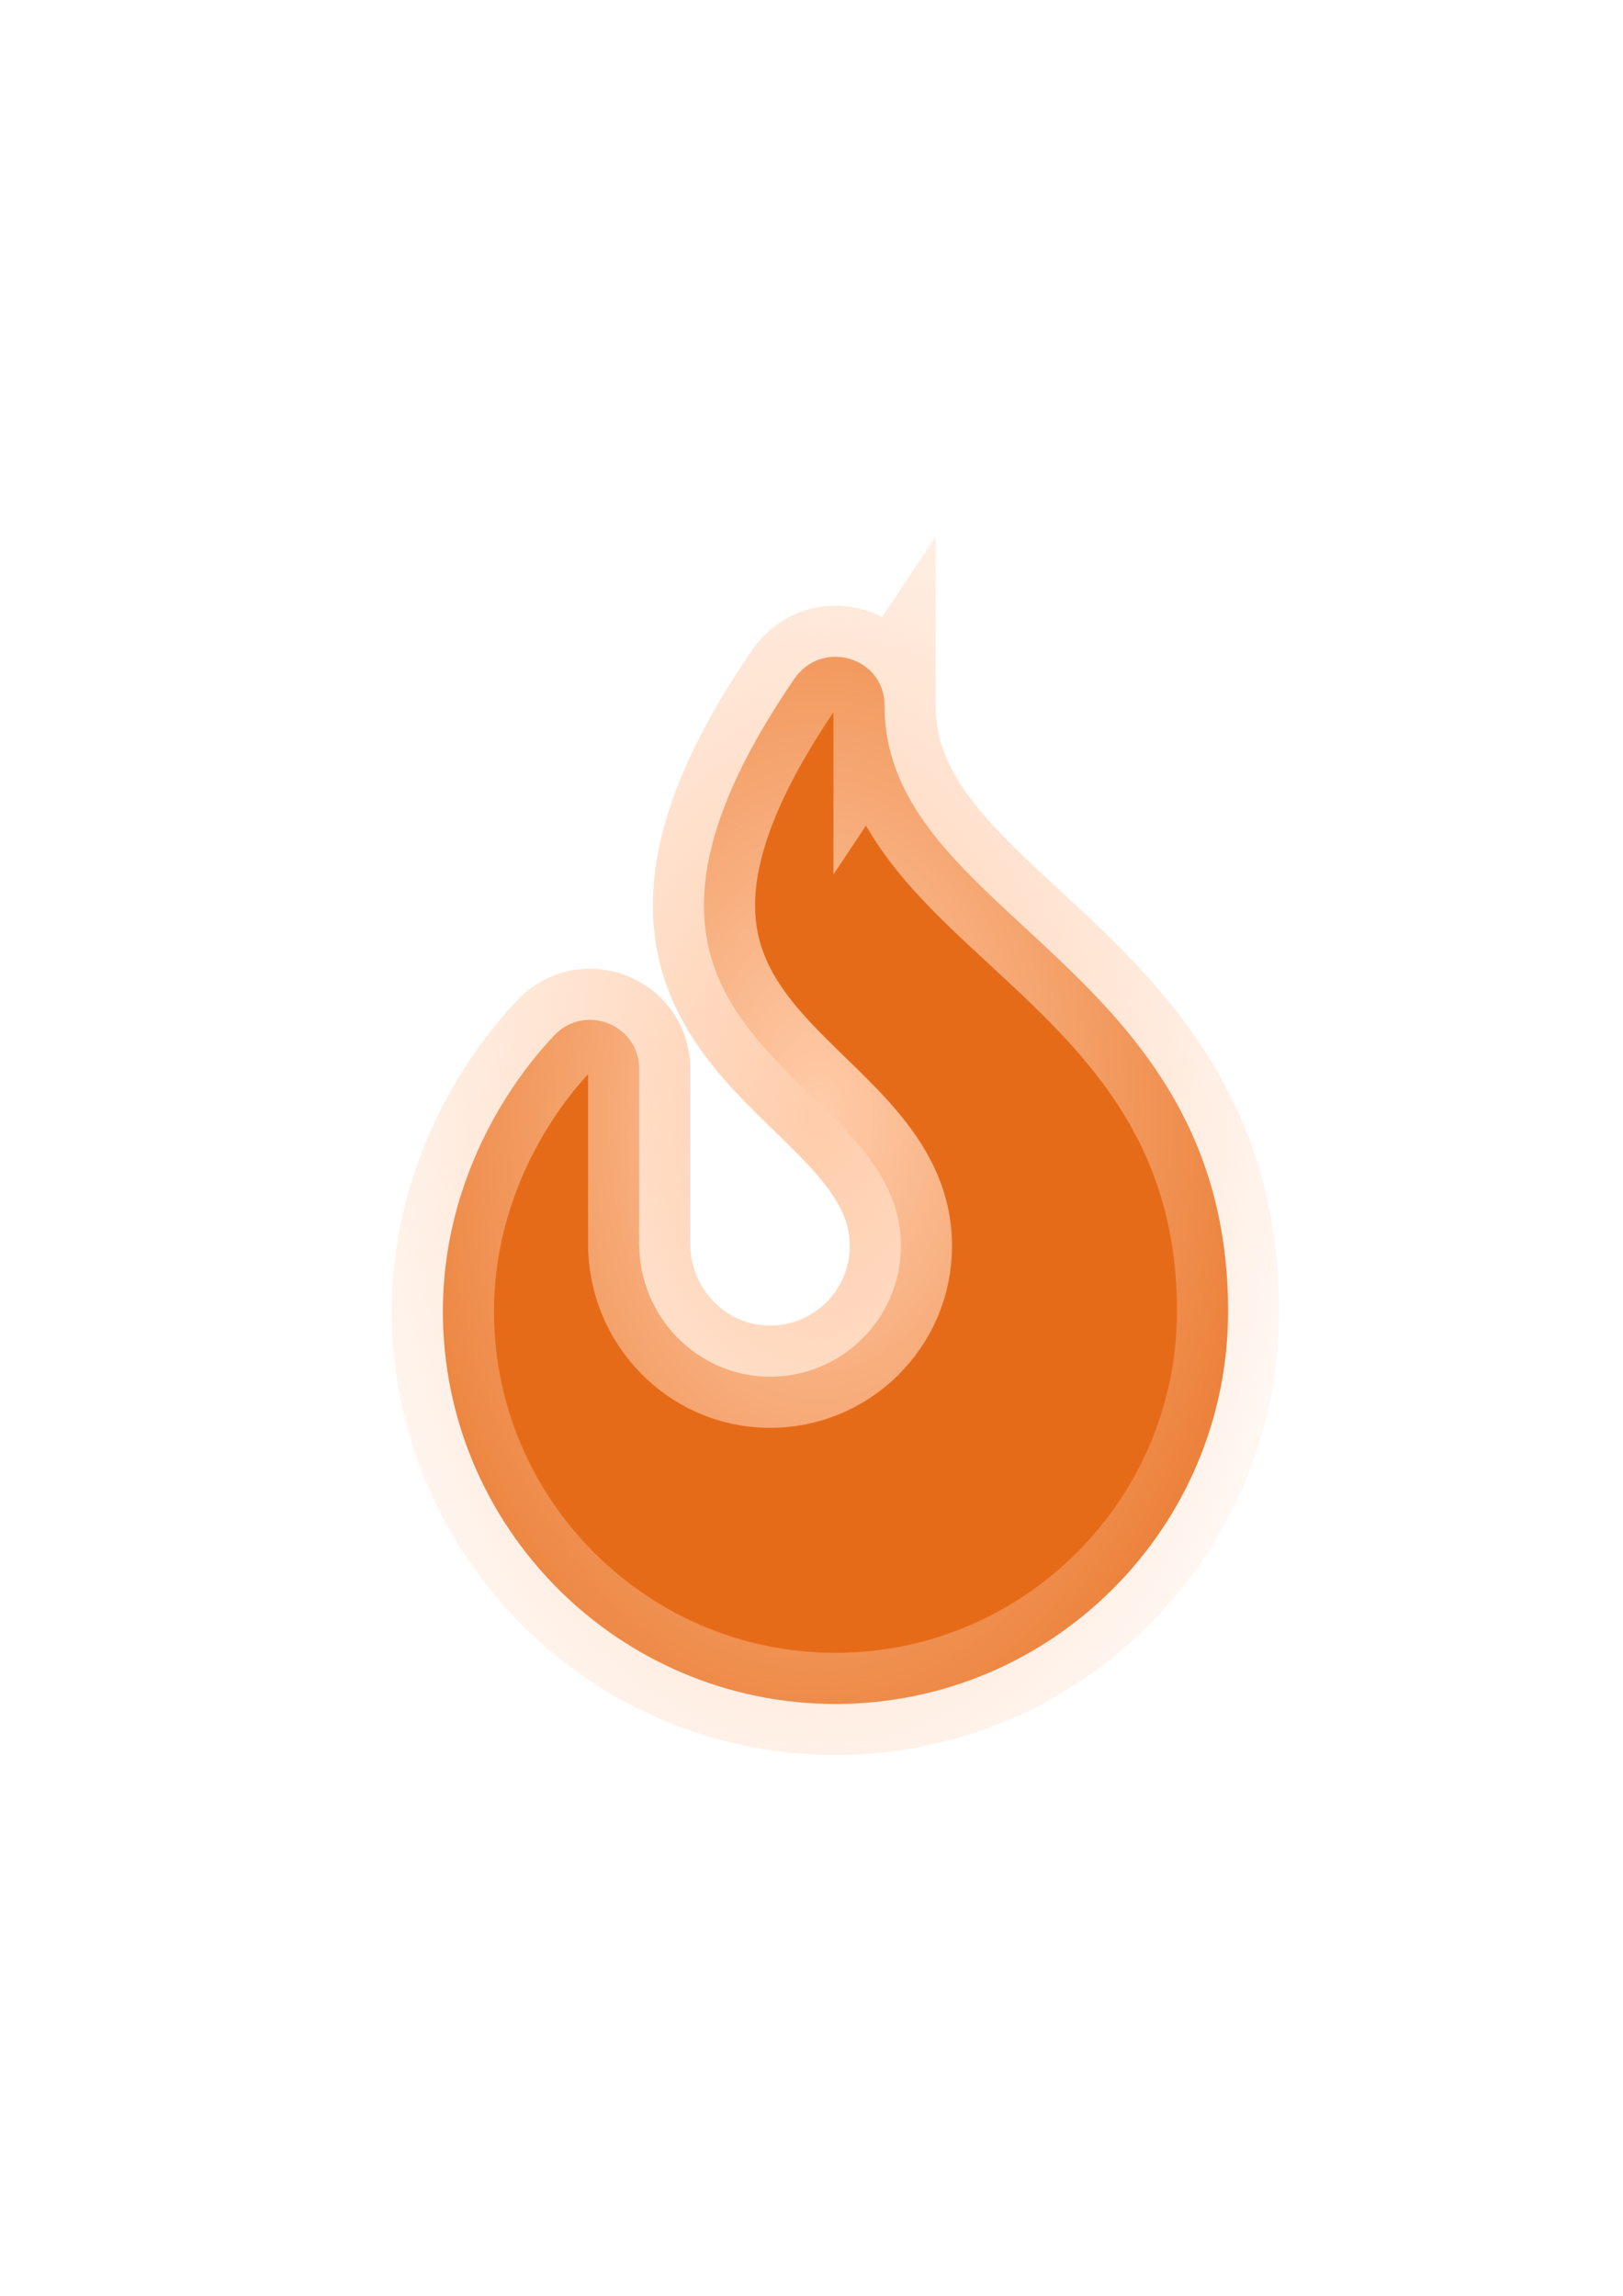 <?xml version="1.0" encoding="UTF-8" standalone="no"?>
<svg
   xmlns:dc="http://purl.org/dc/elements/1.1/"
   xmlns:cc="http://creativecommons.org/ns#"
   xmlns:rdf="http://www.w3.org/1999/02/22-rdf-syntax-ns#"
   xmlns:svg="http://www.w3.org/2000/svg"
   xmlns="http://www.w3.org/2000/svg"
   xmlns:xlink="http://www.w3.org/1999/xlink"
   xmlns:sodipodi="http://sodipodi.sourceforge.net/DTD/sodipodi-0.dtd"
   xmlns:inkscape="http://www.inkscape.org/namespaces/inkscape"
   width="210mm"
   height="297mm"
   viewBox="0 0 210 297"
   version="1.1"
   id="svg1648"
   inkscape:version="1.0.1 (3bc2e813f5, 2020-09-07)"
   sodipodi:docname="icon.svg"
   inkscape:export-filename="C:\Users\ruben\Desktop\owc-rwanda-icon2.png"
   inkscape:export-xdpi="96"
   inkscape:export-ydpi="96">
  <defs
     id="defs1642">
    <marker
       style="overflow:visible"
       id="Arrow1Lstart"
       refX="0.0"
       refY="0.0"
       orient="auto"
       inkscape:stockid="Arrow1Lstart"
       inkscape:isstock="true">
      <path
         transform="scale(0.8) translate(12.5,0)"
         style="fill-rule:evenodd;stroke:#ffccaa;stroke-width:1pt;stroke-opacity:1;fill:#aa4400;fill-opacity:1"
         d="M 0.0,0.0 L 5.0,-5.0 L -12.5,0.0 L 5.0,5.0 L 0.0,0.0 z "
         id="path2644" />
    </marker>
    <linearGradient
       inkscape:collect="always"
       id="linearGradient2512">
      <stop
         style="stop-color:#ffccaa;stop-opacity:1;"
         offset="0"
         id="stop2508" />
      <stop
         style="stop-color:#ffccaa;stop-opacity:0;"
         offset="1"
         id="stop2510" />
    </linearGradient>
    <radialGradient
       inkscape:collect="always"
       xlink:href="#linearGradient2512"
       id="radialGradient2514"
       cx="108.101"
       cy="152.734"
       fx="108.101"
       fy="152.734"
       r="61.383"
       gradientTransform="matrix(1,0,0,1.275,0,-42.054)"
       gradientUnits="userSpaceOnUse" />
    <radialGradient
       inkscape:collect="always"
       xlink:href="#linearGradient2512"
       id="radialGradient903"
       cx="106.013"
       cy="147.195"
       fx="106.013"
       fy="147.195"
       r="75.8"
       gradientTransform="matrix(0.979,0.006,-0.01,1.512,3.614,-78.935)"
       gradientUnits="userSpaceOnUse" />
  </defs>
  <sodipodi:namedview
     id="base"
     pagecolor="#ffffff"
     bordercolor="#666666"
     borderopacity="1.0"
     inkscape:pageopacity="0.0"
     inkscape:pageshadow="2"
     inkscape:zoom="0.49497475"
     inkscape:cx="362.21756"
     inkscape:cy="603.83119"
     inkscape:document-units="mm"
     inkscape:current-layer="layer1"
     inkscape:document-rotation="0"
     showgrid="false"
     inkscape:window-width="1920"
     inkscape:window-height="1017"
     inkscape:window-x="1912"
     inkscape:window-y="-8"
     inkscape:window-maximized="1">
    <sodipodi:guide
       position="0,297"
       orientation="0,793.701"
       id="guide905" />
    <sodipodi:guide
       position="210,297"
       orientation="1122.52,0"
       id="guide907" />
    <sodipodi:guide
       position="210,0"
       orientation="0,-793.701"
       id="guide909" />
    <sodipodi:guide
       position="3.742,239.27"
       orientation="-1122.52,0"
       id="guide911" />
  </sodipodi:namedview>
  <g
     inkscape:label="Layer 1"
     inkscape:groupmode="layer"
     id="layer1">
    <path
       fill="currentColor"
       d="m 114.451,91.282 c 0,-6.297 -8.109,-8.67 -11.681,-3.45 -32.769,47.898 13.798,50.054 13.798,73.337 0,9.427 -7.702,17.055 -17.158,16.931 -9.305,-0.119 -16.708,-7.877 -16.708,-17.182 v -22.625 c 0,-5.741 -7.004,-8.528 -10.962,-4.366 -7.083,7.44 -14.438,20.185 -14.438,35.708 0,28.011 22.789,50.8 50.8,50.8 28.011,0 50.8,-22.789 50.8,-50.8 0,-45.056 -44.45,-51.065 -44.45,-78.354 z"
       id="path1660"
       style="opacity:1;mix-blend-mode:normal;fill:#e66b19;fill-opacity:1;paint-order:normal;stroke:url(#radialGradient903);stroke-opacity:1;stroke-width:13.229;stroke-miterlimit:4;stroke-dasharray:none"
       inkscape:export-xdpi="96"
       inkscape:export-ydpi="96" />
  </g>
</svg>
